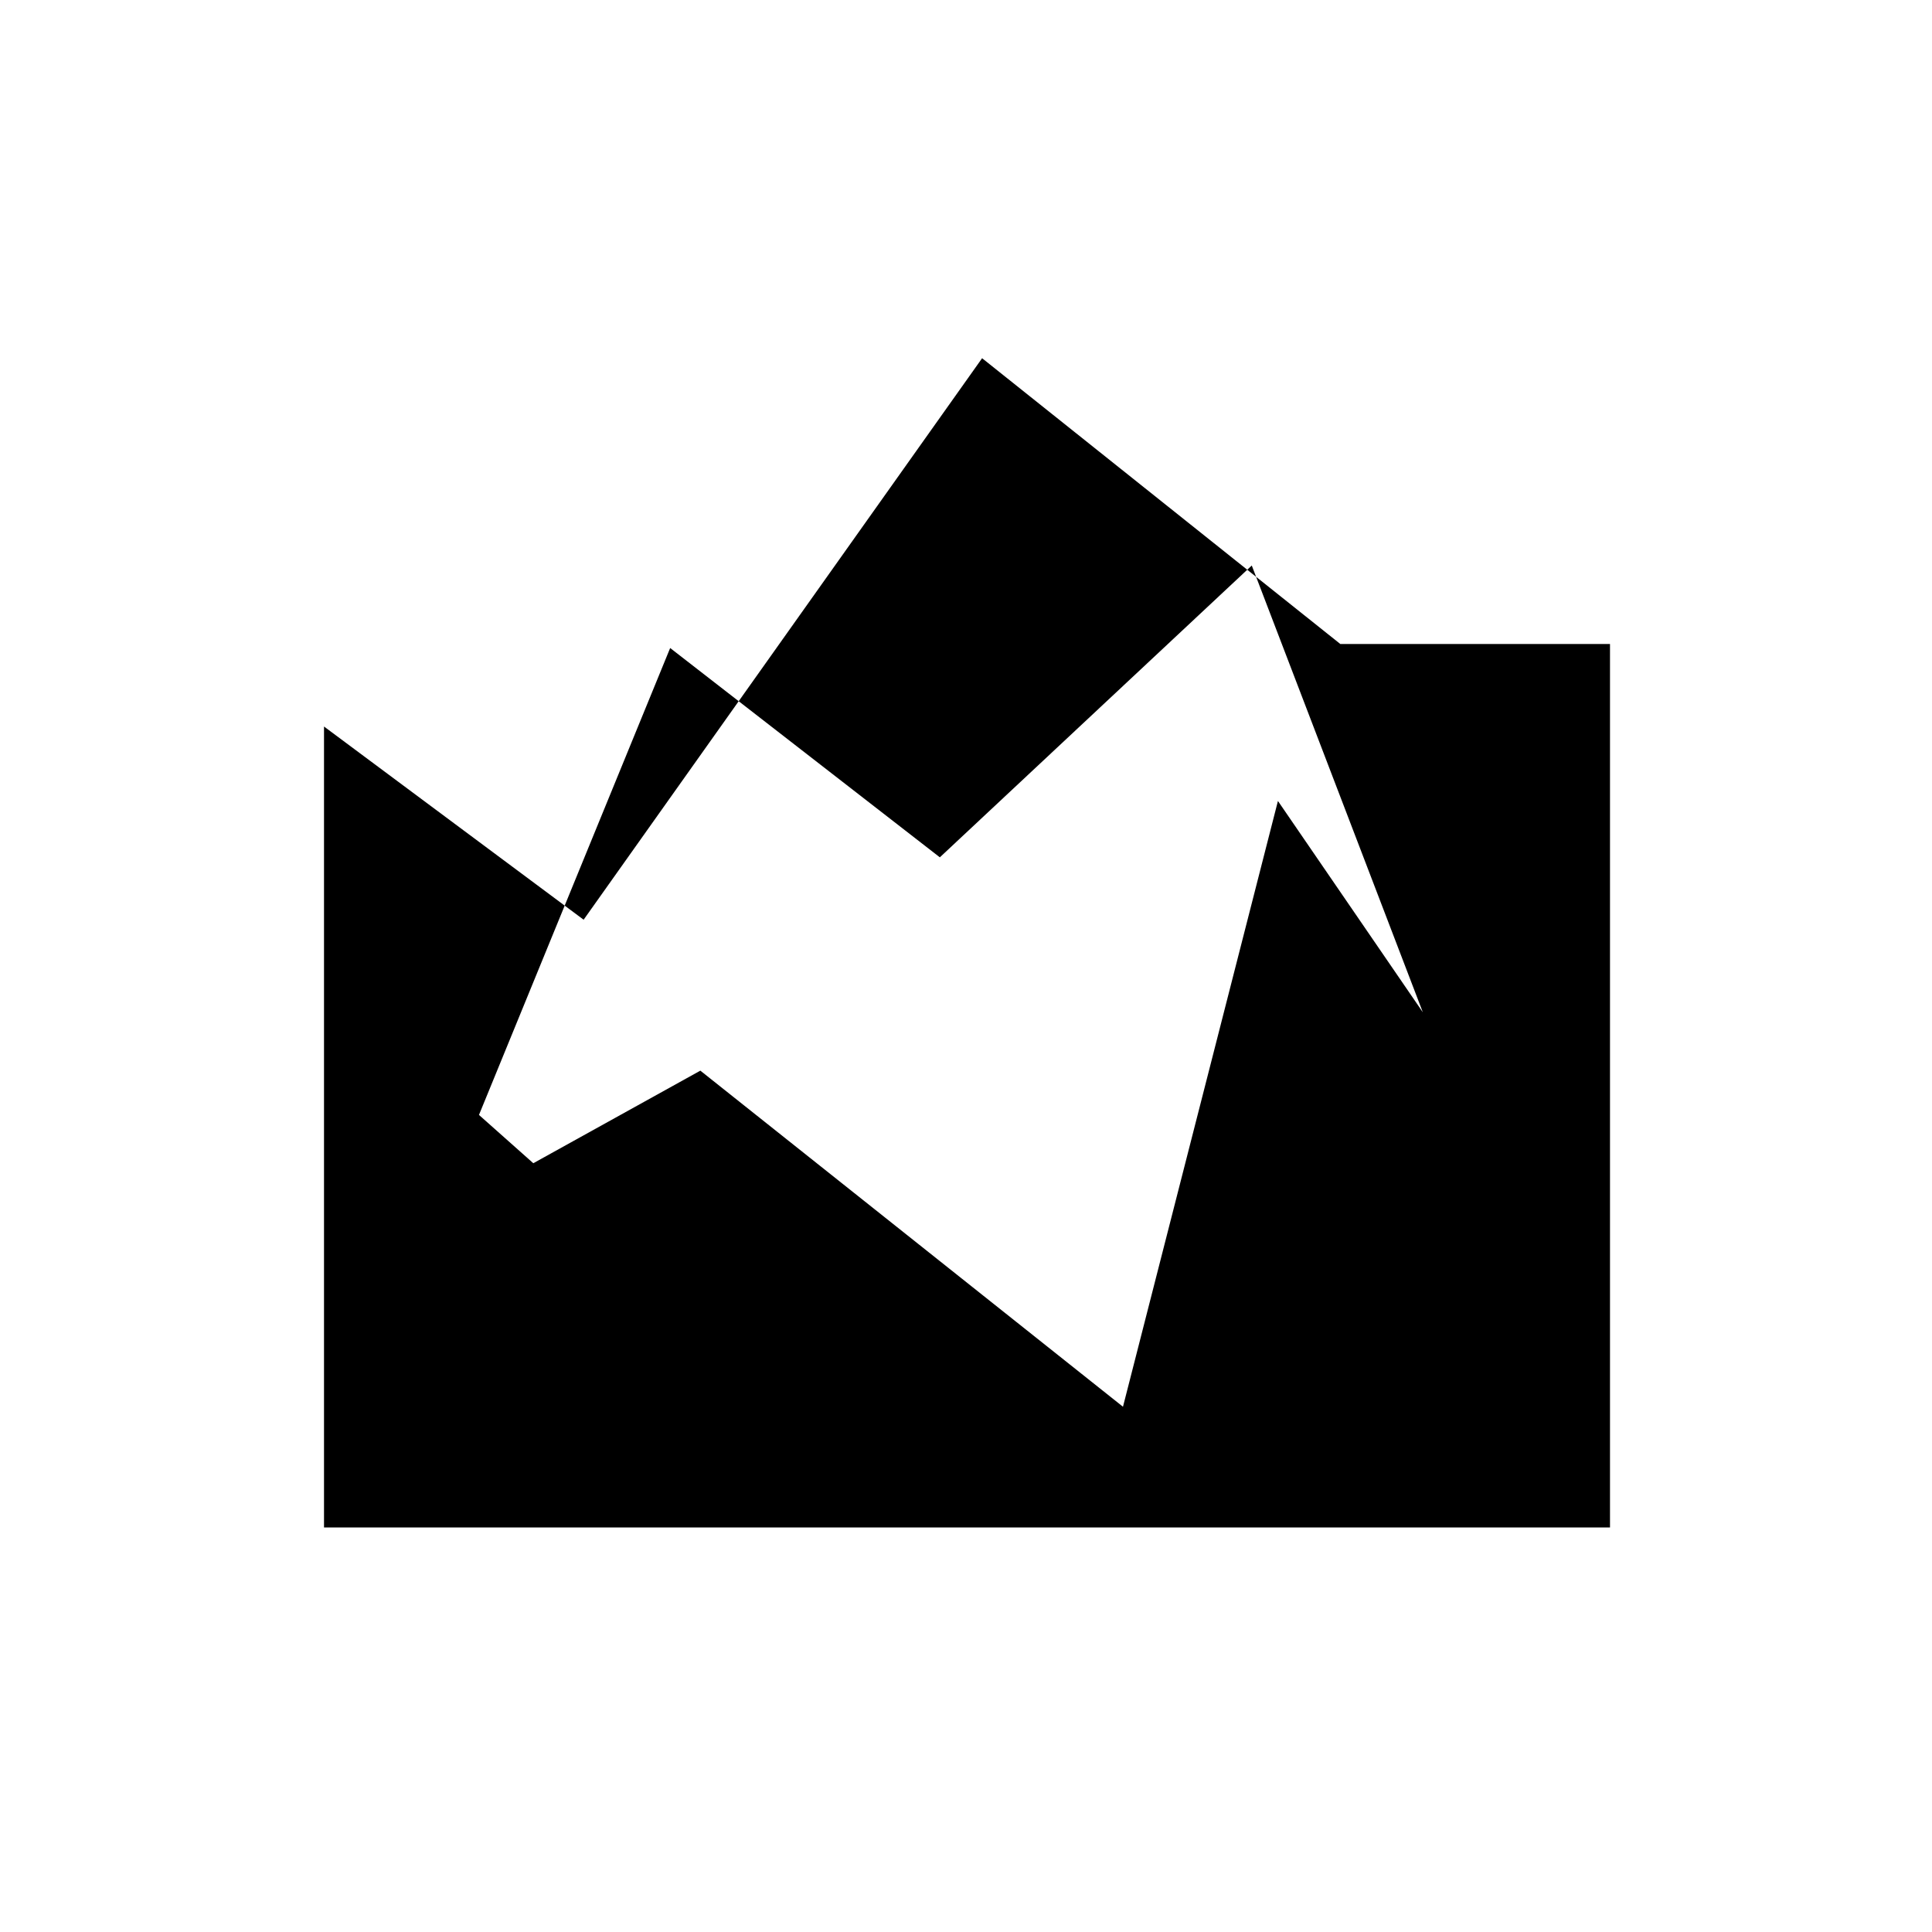 <svg xmlns="http://www.w3.org/2000/svg" height="48" width="48"><path d="M8.05 37.95v-19.9l6.45 4.8L24.4 8.9l8.9 7.1H40v21.95Zm19.85-3 3.85-15.05 3.6 5.25-4.25-11.1-7.75 7.25-6.7-5.2-4.75 11.6 1.35 1.2 4.15-2.3Z"/></svg>